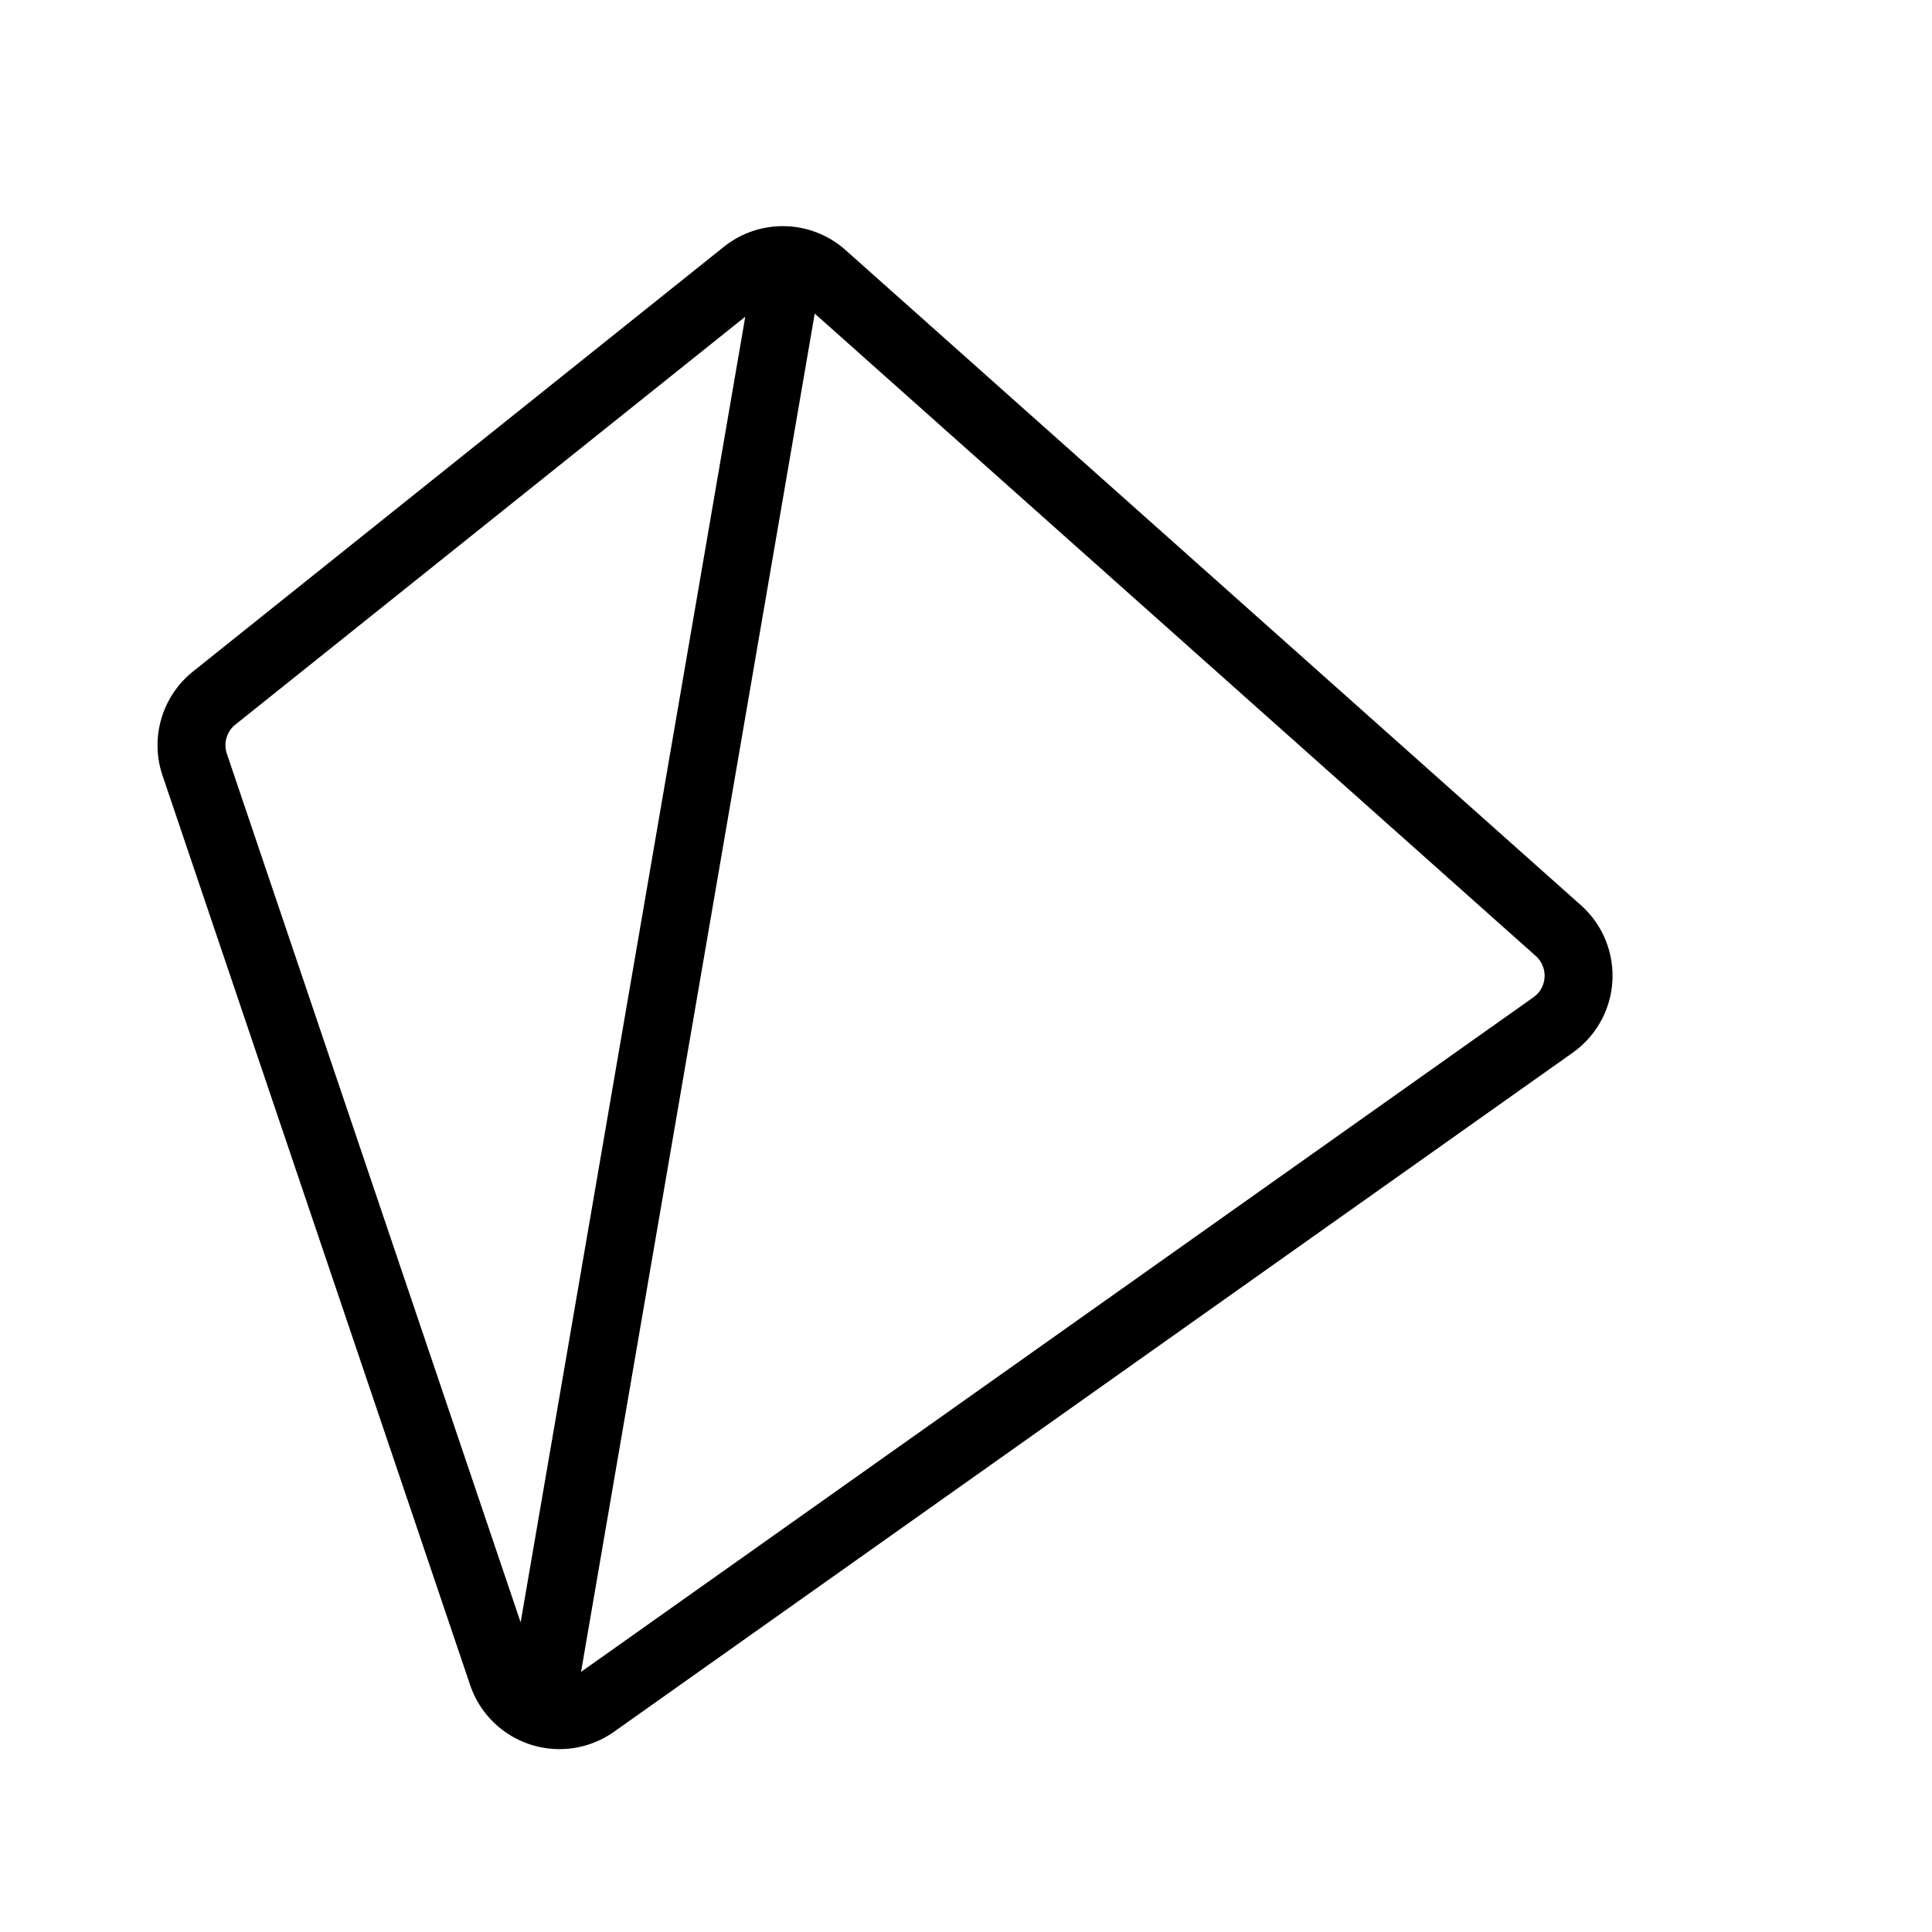 <svg xmlns="http://www.w3.org/2000/svg" viewBox="0 0 64 64" fill="none" stroke="currentColor">
  <path stroke-linecap="round" stroke-linejoin="round" stroke-width="2.25" d="M18 56l8-46.5m25.623 21.328L27.261 9.123a2 2 0 00-2.58-.068L7.094 23.125a2 2 0 00-.645 2.202l10.19 30.13a2 2 0 003.052.991l31.758-22.495a2 2 0 00.174-3.125z"/>
</svg>

